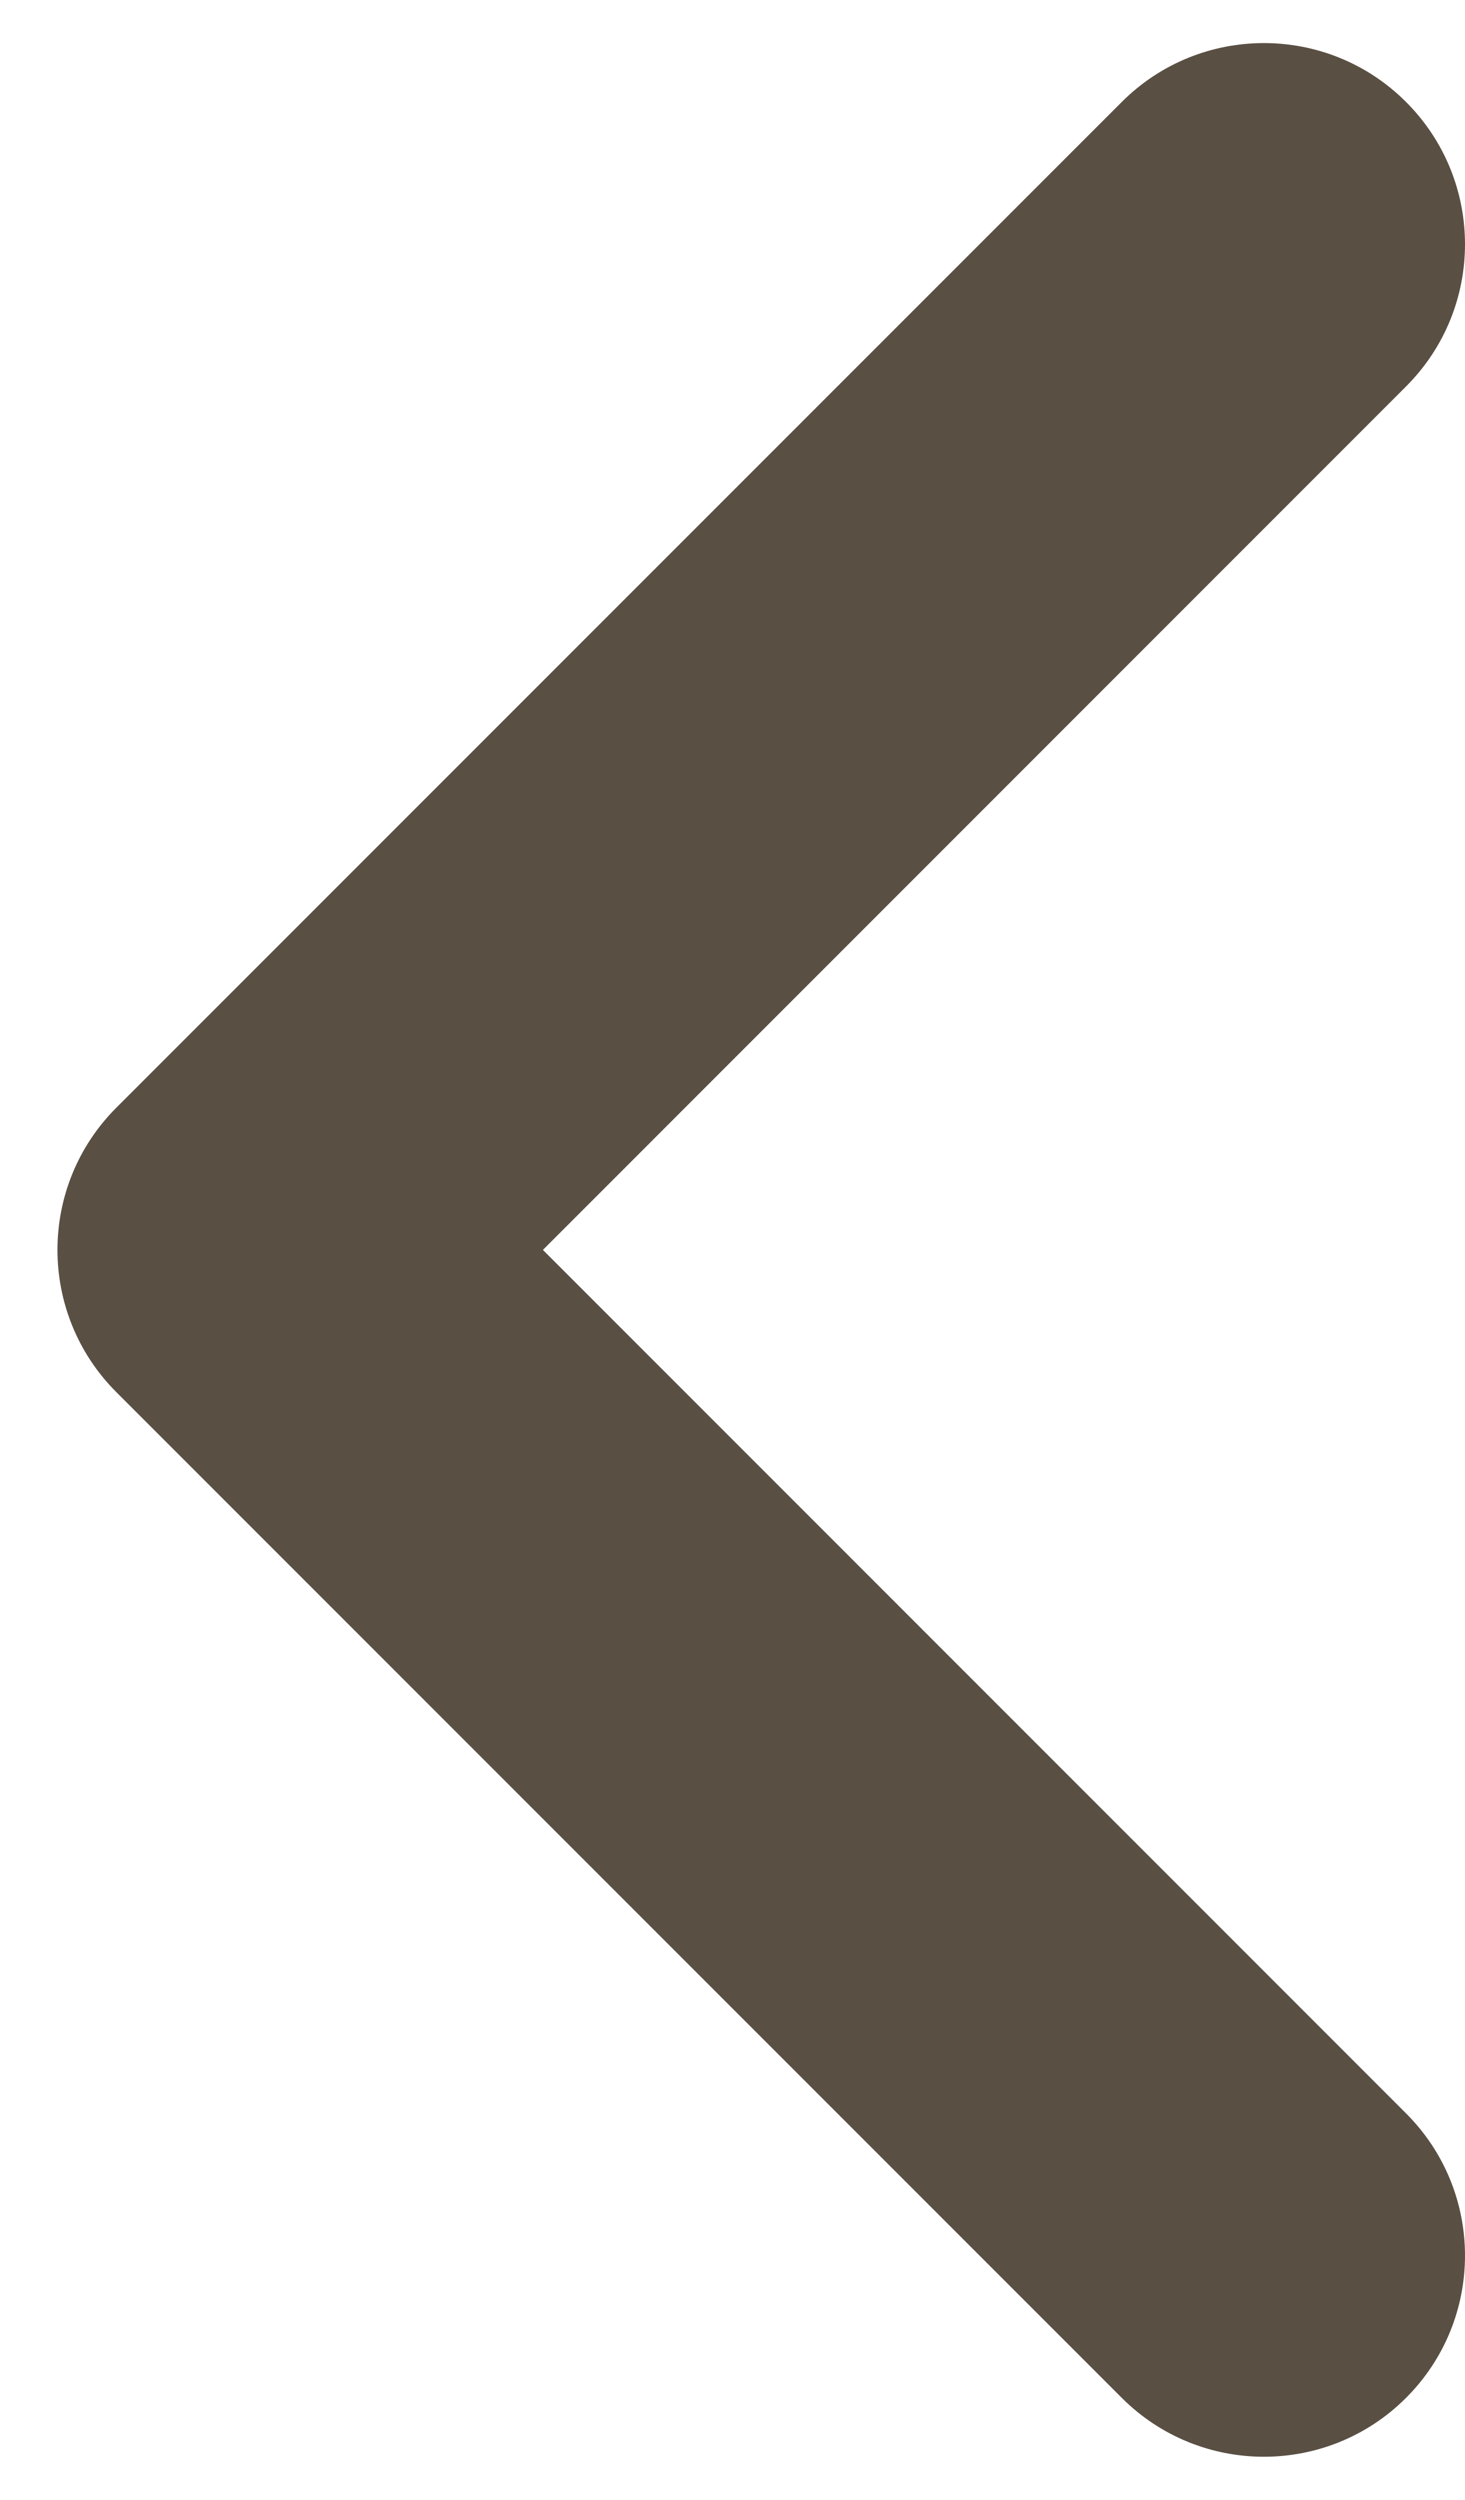 <svg width="17" height="29" viewBox="0 0 17 29" fill="none" xmlns="http://www.w3.org/2000/svg">
<path fill-rule="evenodd" clip-rule="evenodd" d="M16.316 1.183C17.228 2.095 17.228 3.572 16.316 4.483L6.3 14.5L16.316 24.517C17.228 25.428 17.228 26.905 16.316 27.817C15.405 28.728 13.928 28.728 13.017 27.817L1.35 16.15C0.439 15.239 0.439 13.761 1.35 12.85L13.017 1.183C13.928 0.272 15.405 0.272 16.316 1.183Z" fill="#594F43"/>
</svg>
